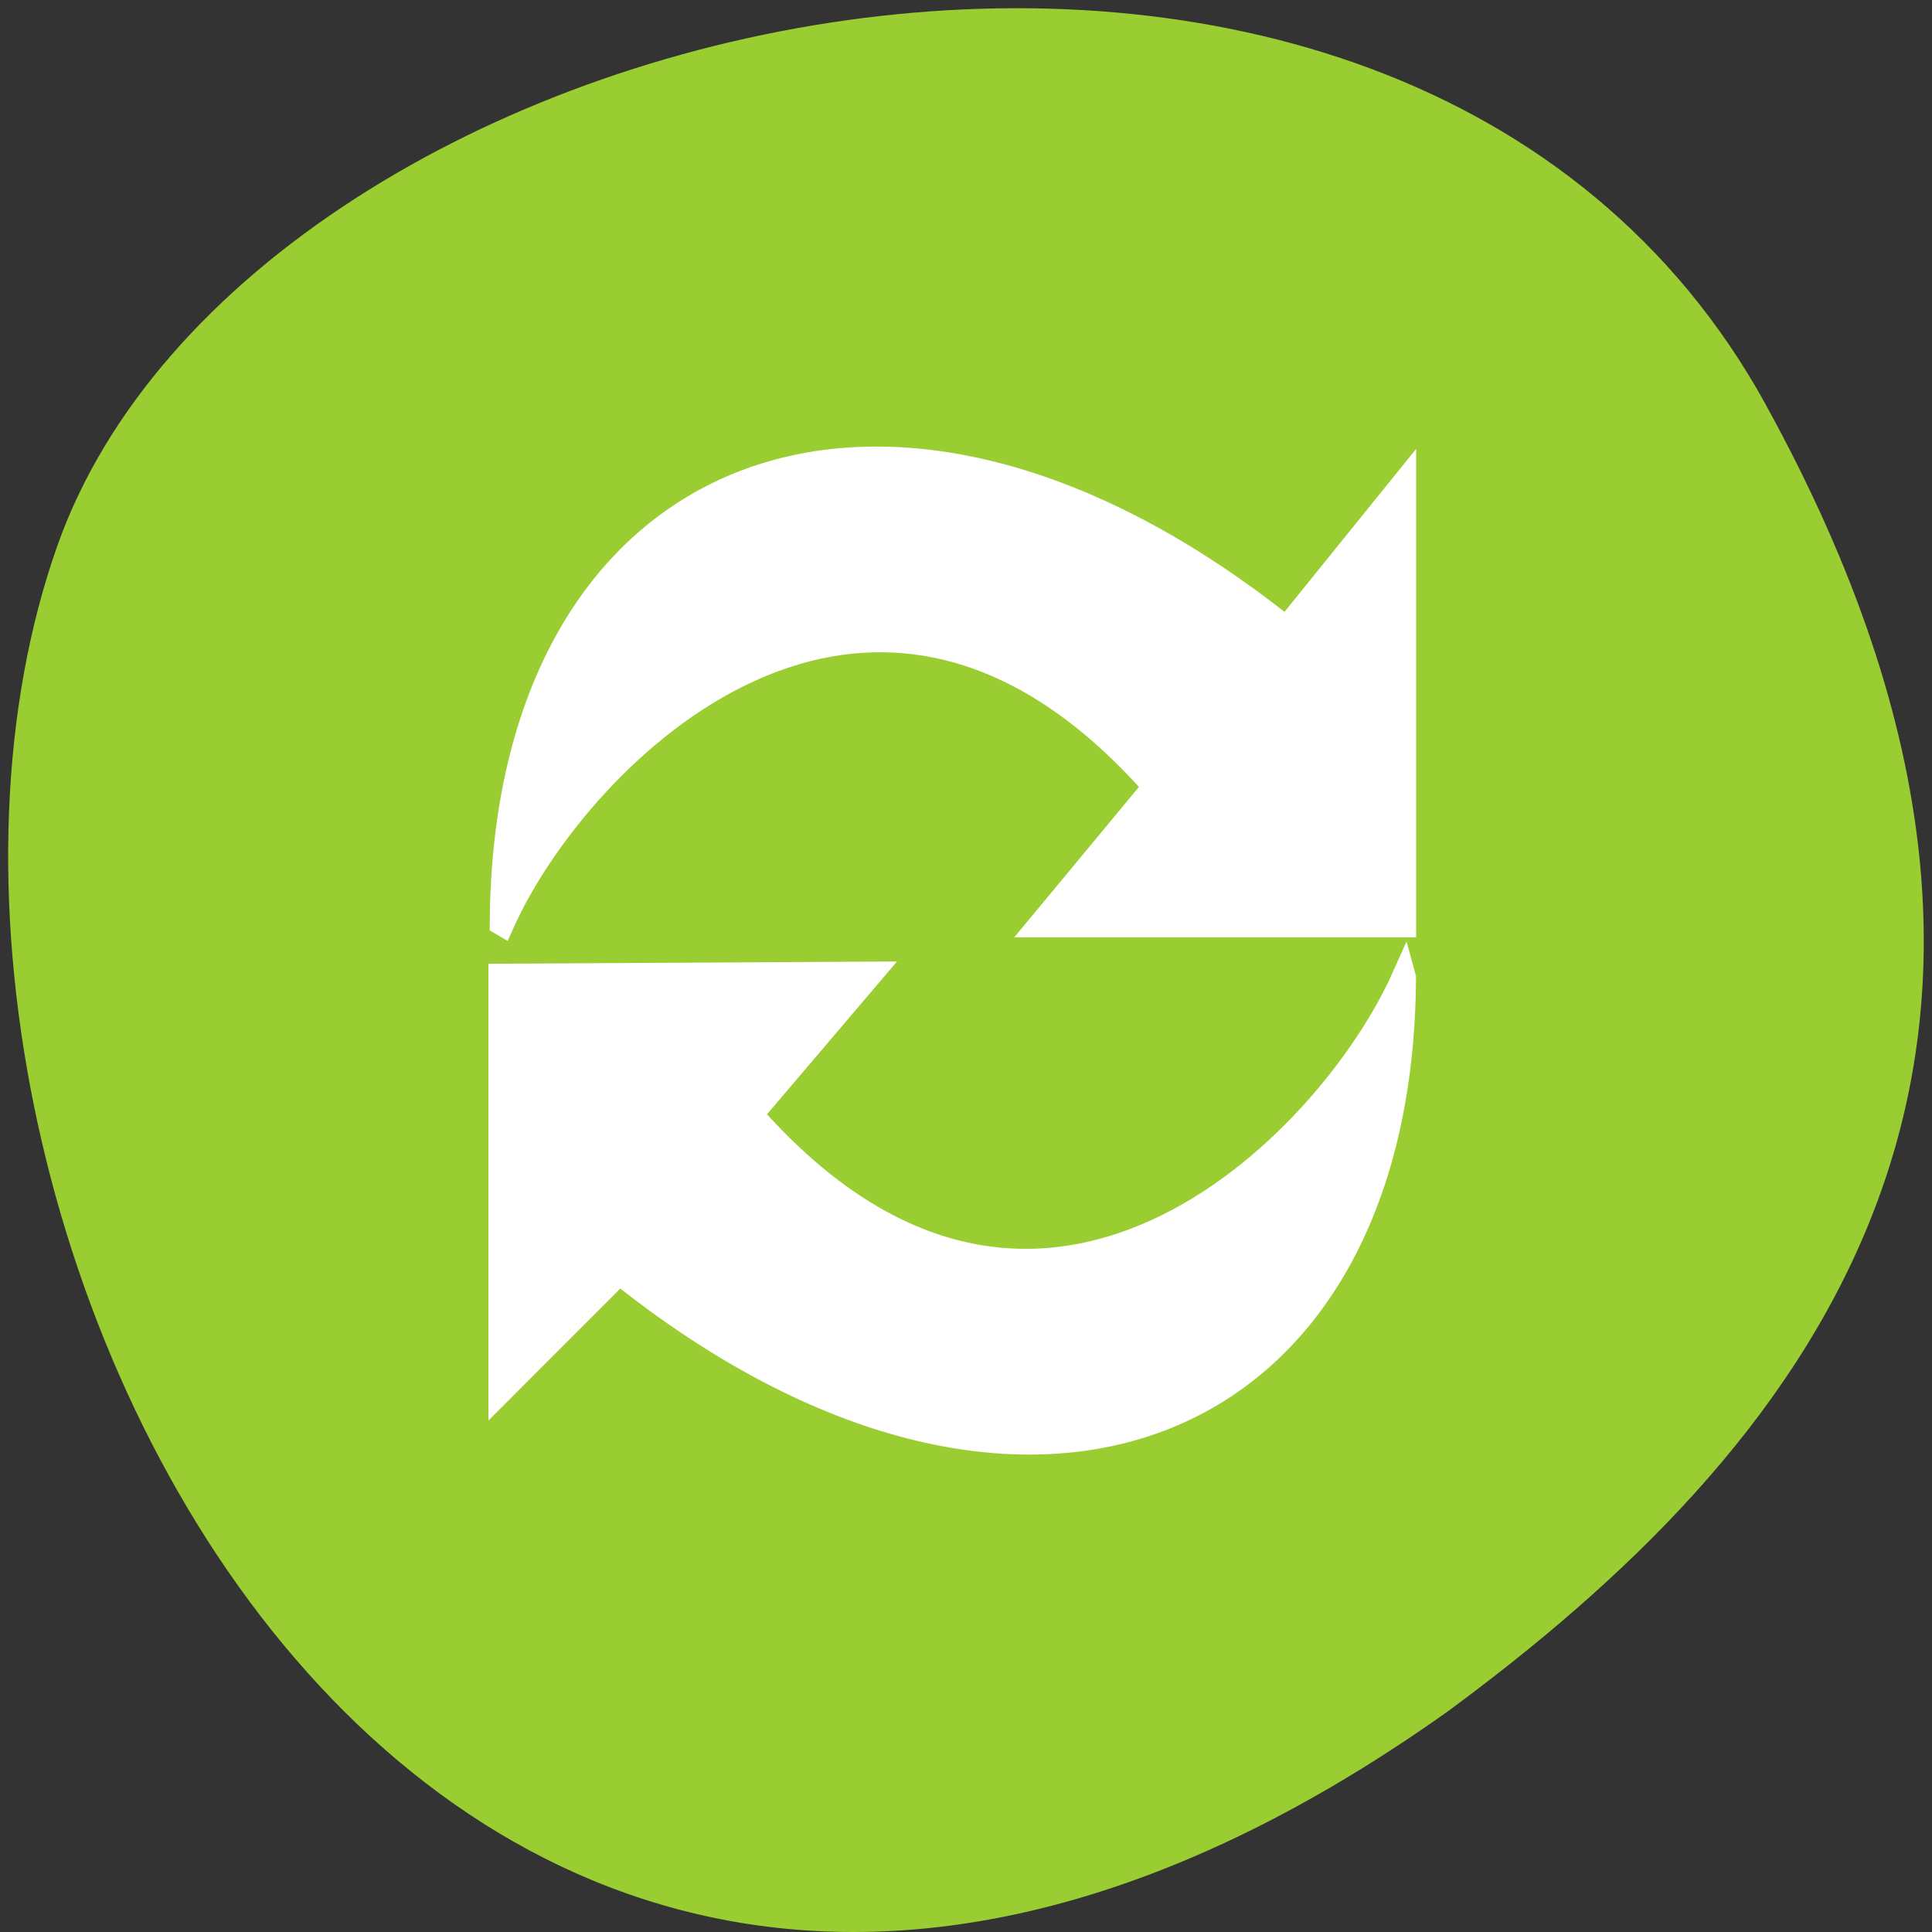 <svg xmlns="http://www.w3.org/2000/svg" viewBox="0 0 256 256"><rect x="0" y="0" width="256" height="256" fill="#333333" stroke="none"/><g style="color:#000"><path d="m 260.02 66.64 c -48.541 -88.14 -200.63 -53.931 -226.36 18.64 -30.66 86.45 49.14 250.63 184.3 154.45 45.527 -33.585 90.6 -84.949 42.05 -173.09 z" transform="translate(-26.04 -13.02)" style="fill:#9acd32"/><g transform="matrix(3.234 0 0 3.251 43.714 47.795)" style="fill:#fff;stroke:#fff;display:block"><path d="m 44 25.15 c -0.098 18.847 -15.701 25.09 -32.14 12 l -4.865 4.843 v -16.917 l 15.15 -0.083 l -4.901 5.731 c 11.756 13.269 23.676 1.269 26.755 -5.578 z"/><path d="m 7.05 22.934 c 0.098 -18.847 15.701 -25.09 32.14 -12 l 4.815 -5.93 v 18 h -14.9 l 4.705 -5.645 c -11.756 -13.269 -23.676 -1.269 -26.755 5.578 z"/><path d="m 20.969 27.469 l -13.75 0.094 v 15.313 l 4.125 -4.063 a 0.467 0.467 0 0 1 0.594 -0.031 c 8.188 6.474 16.1 8.109 21.906 5.906 5.376 -2.04 9.01 -7.399 9.563 -15.563 c -1.914 3.228 -5.181 6.877 -9.406 8.781 c -5.01 2.259 -11.265 1.87 -17.281 -4.875 a 0.467 0.467 0 0 1 0 -0.625 l 4.25 -4.938 z" transform="matrix(0.992 0 0 1 0.335 -2.01)" style="opacity:0.4;stroke-miterlimit:6.3"/><path d="m 21.719 2.563 c -4.182 0.14 -7.718 1.832 -10.25 4.938 -2.16 2.649 -3.545 6.409 -3.938 11.03 c 1.957 -3.143 5.177 -6.596 9.25 -8.438 5.04 -2.28 11.34 -1.892 17.375 4.875 a 0.557 0.557 0 0 1 0.031 0.719 l -4 4.75 h 13.25 v -15.875 l -3.844 4.719 a 0.557 0.557 0 0 1 -0.781 0.094 c -6.129 -4.846 -12.08 -6.981 -17.09 -6.813 z" transform="matrix(0.998 0 0 1 0.096 1.999)" style="opacity:0.4;stroke-miterlimit:9"/><path d="m 18.906 28.438 l -10.75 0.063 v 12.13 l 2.5 -2.469 a 1.419 1.419 0 0 1 1.875 -0.125 c 8.01 6.337 15.577 7.827 20.969 5.781 4.147 -1.574 7.229 -5.283 8.469 -11 c -1.974 2.355 -4.516 4.582 -7.594 5.969 -5.31 2.393 -12.158 1.846 -18.375 -5.125 a 1.419 1.419 0 0 1 0 -1.875 l 2.906 -3.344 z" transform="matrix(0.992 0 0 1 0.335 -2.01)" style="opacity:0.4;stroke-miterlimit:6.3"/><path d="m 21.75 3.531 c -3.931 0.132 -7.172 1.7 -9.531 4.594 -1.387 1.701 -2.43 3.938 -3.094 6.594 c 1.928 -2.191 4.358 -4.223 7.25 -5.531 5.347 -2.418 12.288 -1.874 18.531 5.125 a 1.538 1.538 0 0 1 0.031 2.031 l -2.625 3.125 h 10.156 v -12.156 l -2.125 2.594 a 1.538 1.538 0 0 1 -2.156 0.25 c -5.997 -4.742 -11.723 -6.783 -16.437 -6.625 z" transform="matrix(0.998 0 0 1 0.096 1.999)" style="opacity:0.4;stroke-miterlimit:9"/></g></g></svg>